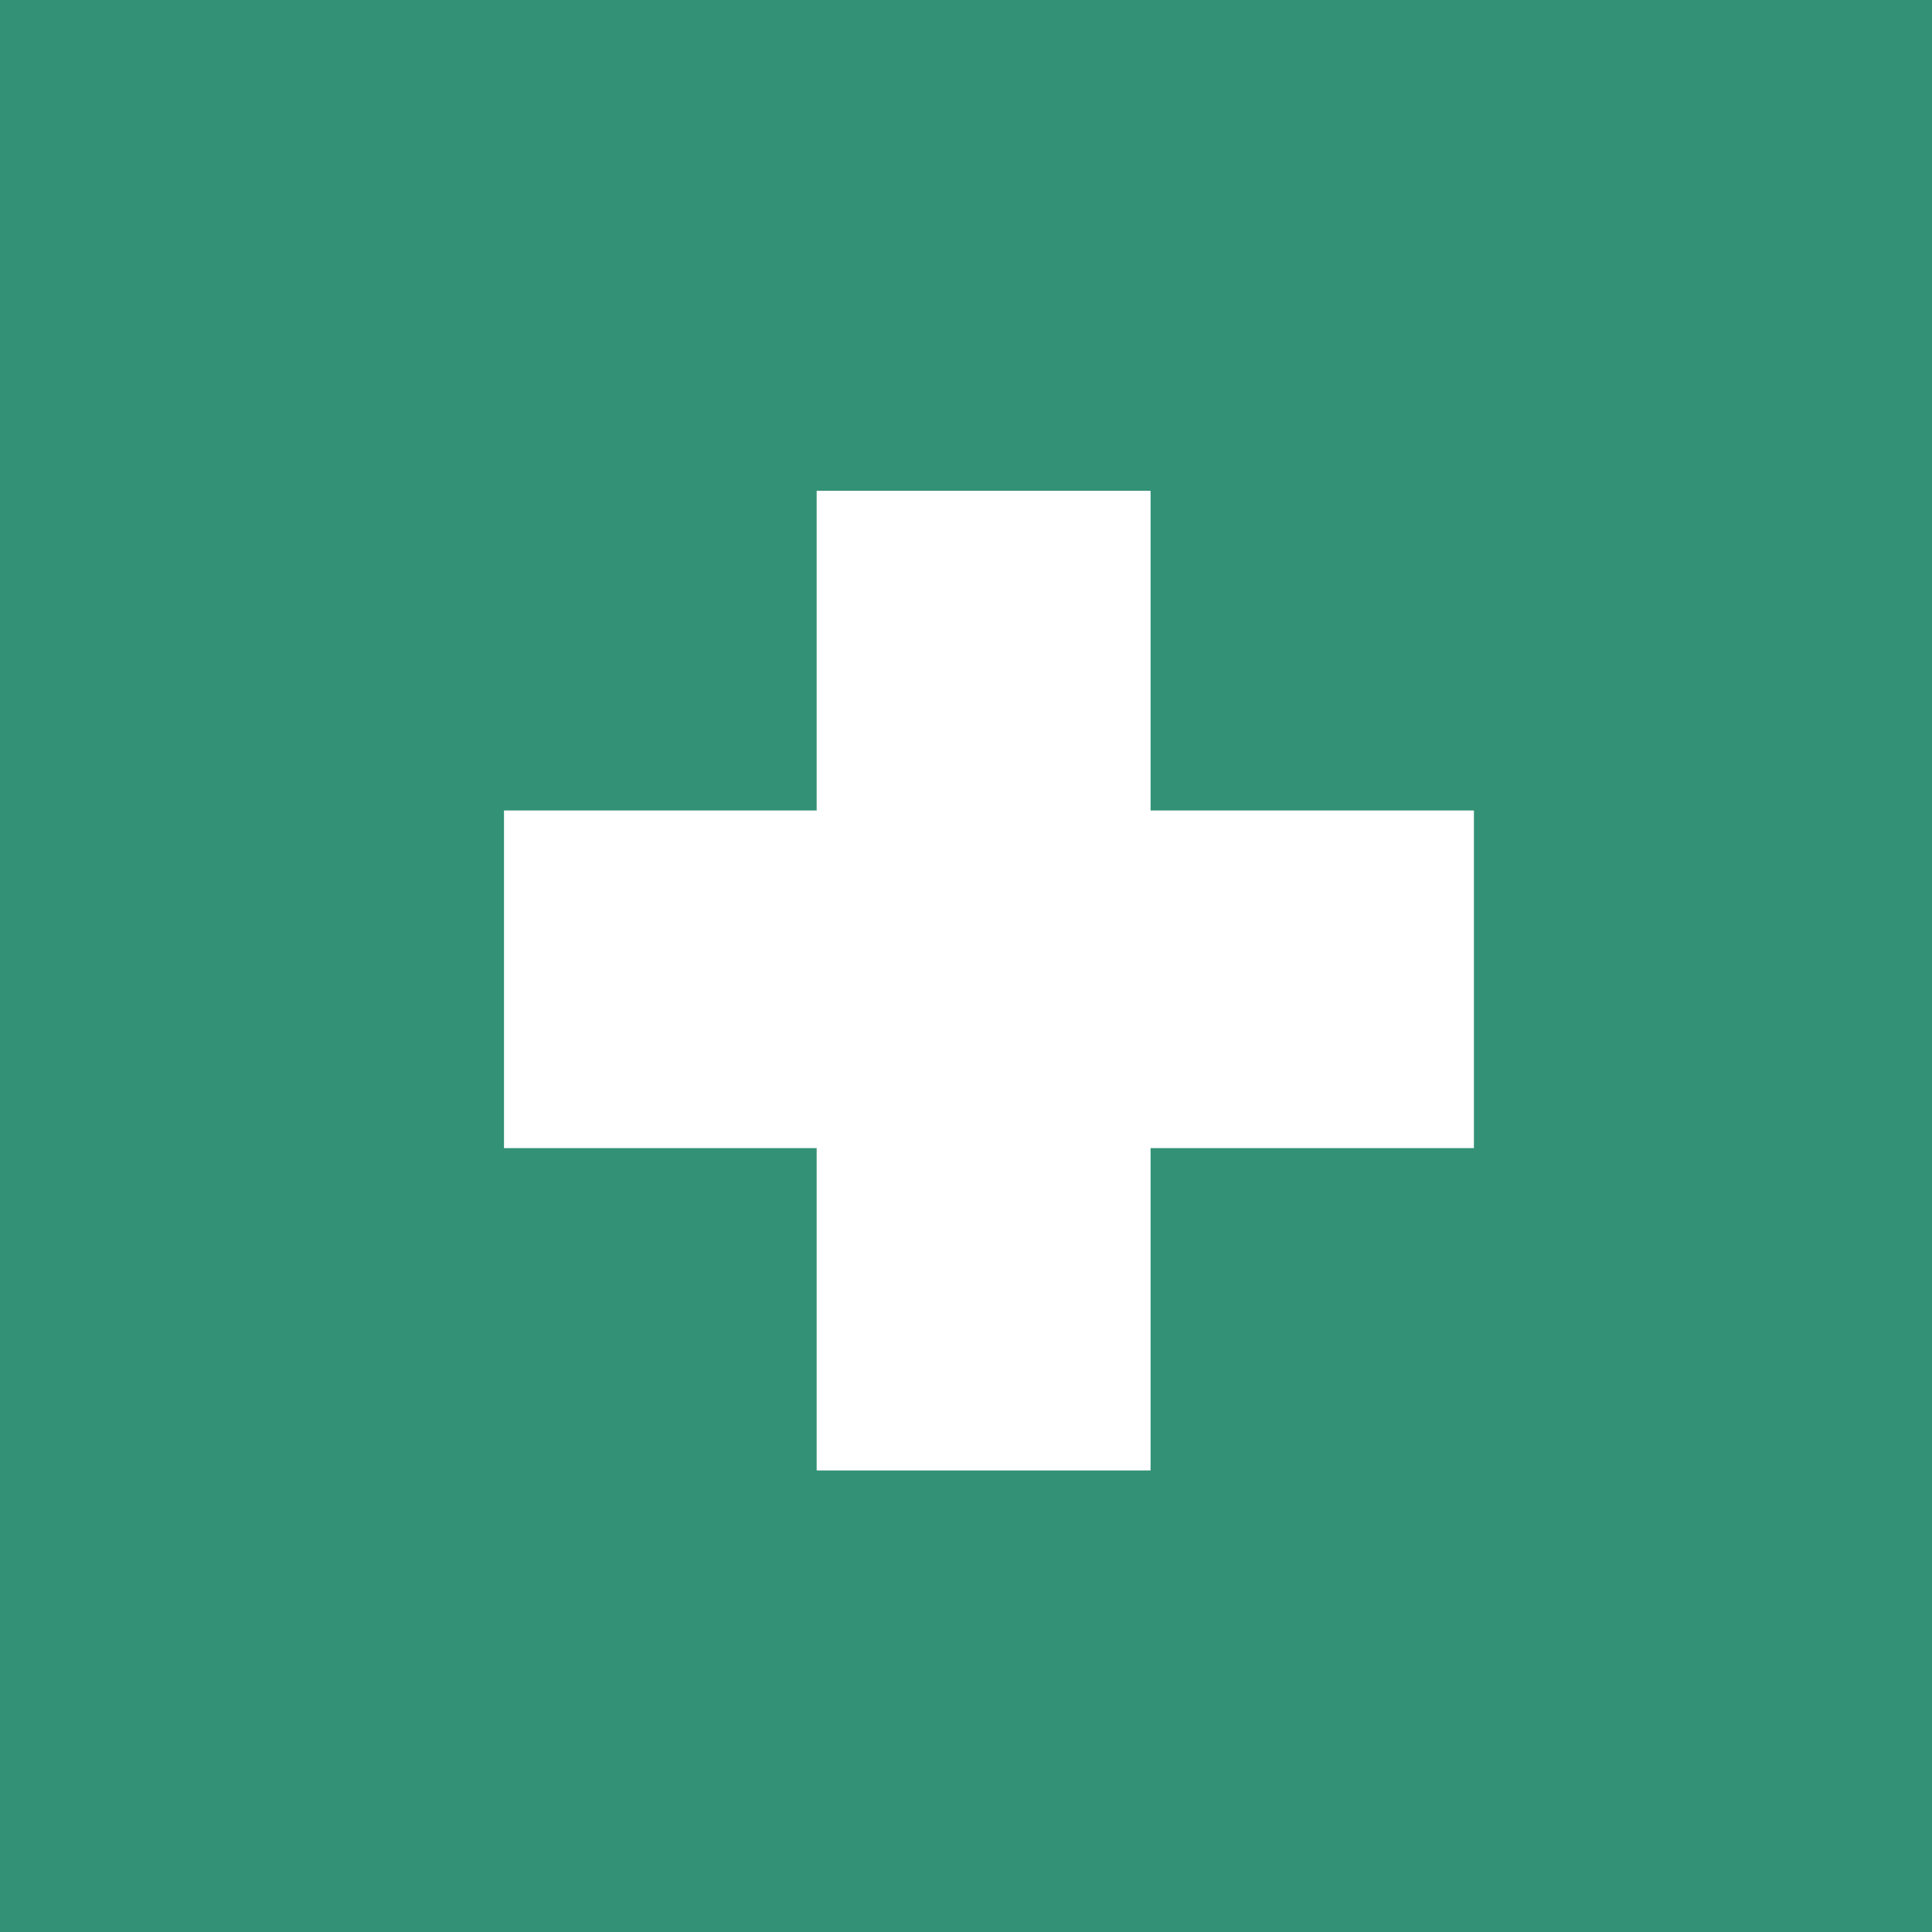 <svg xmlns="http://www.w3.org/2000/svg" width="30" height="30" viewBox="0 0 30 30">
  <g id="Group_363" data-name="Group 363" transform="translate(-318.959 32.041)">
    <g id="Component_28_29" data-name="Component 28 – 29" transform="translate(318.959 -32.041)">
      <rect id="Rectangle_11" data-name="Rectangle 11" width="30" height="30" fill="#339176"/>
      <g id="Group_1" data-name="Group 1" transform="translate(7.826 22.833) rotate(-90)">
        <path id="Path_13" data-name="Path 13" d="M0,4.855H5.005V0h5.243V4.855h4.964V10.04H10.248v5.021H5.005V10.04H0Z" fill="#fff"/>
      </g>
    </g>
  </g>
</svg>
